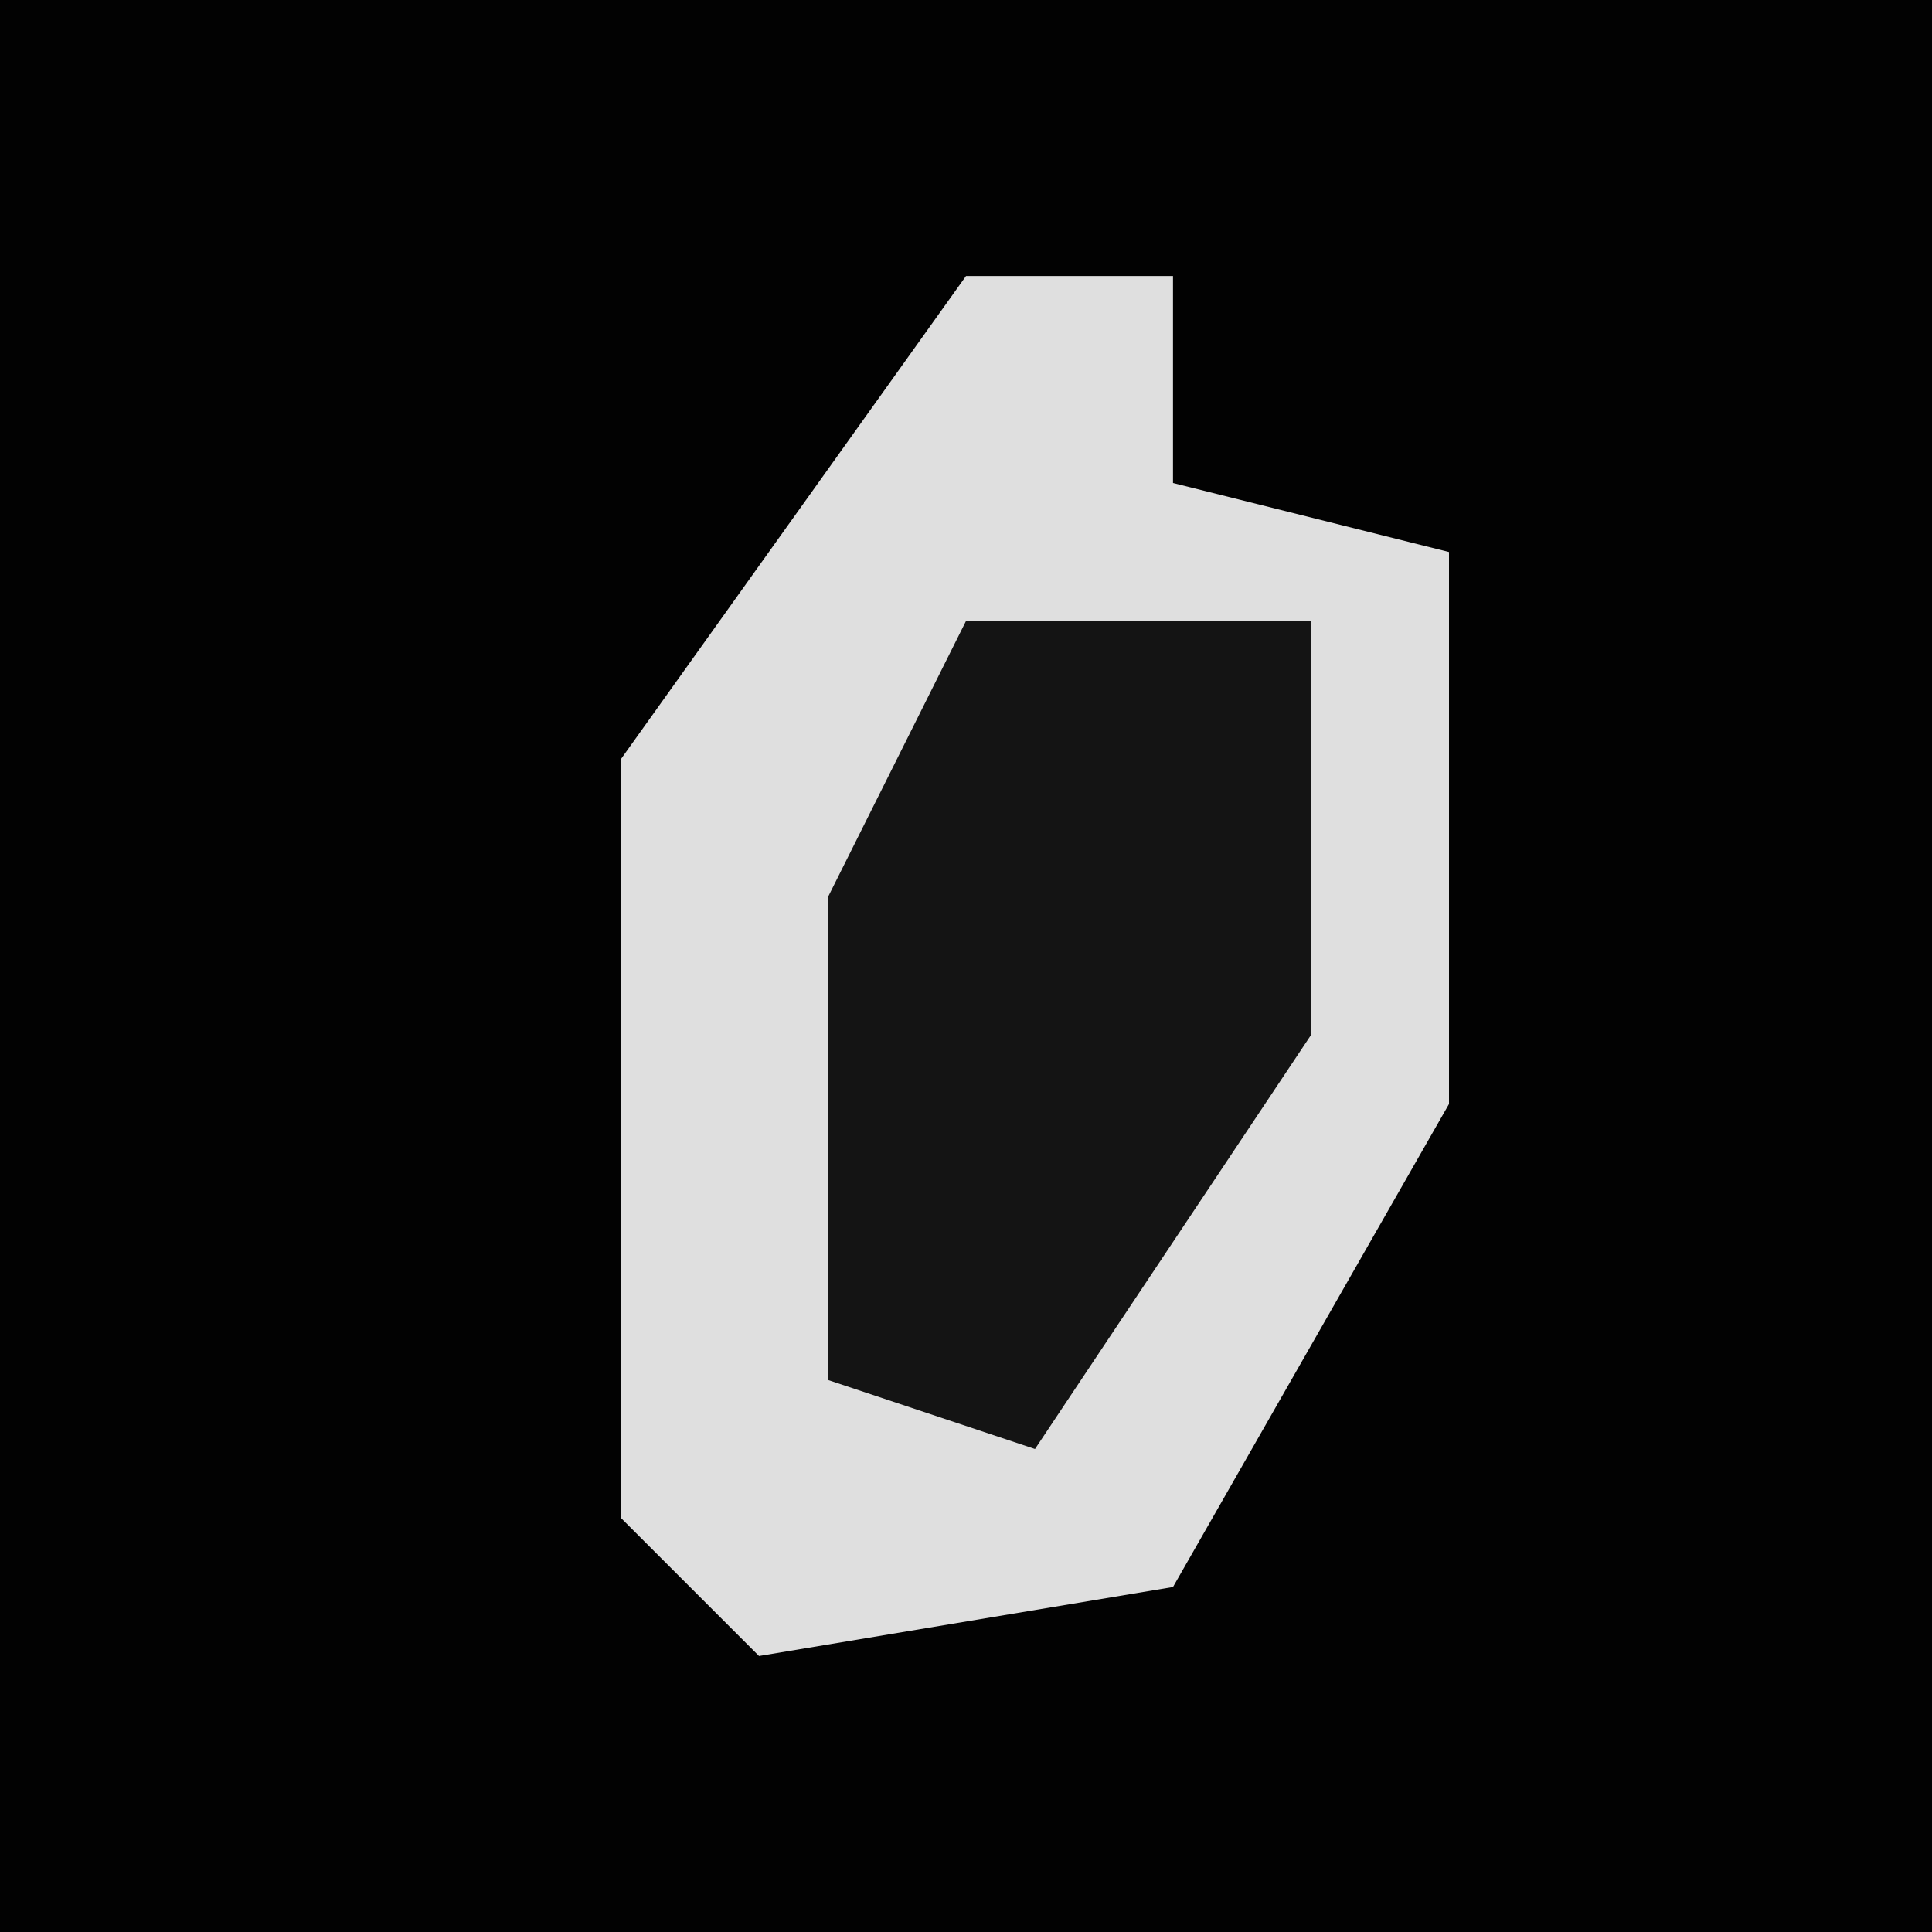 <?xml version="1.0" encoding="UTF-8"?>
<svg version="1.1" xmlns="http://www.w3.org/2000/svg" width="28" height="28">
<path d="M0,0 L28,0 L28,28 L0,28 Z " fill="#020202" transform="translate(0,0)"/>
<path d="M0,0 L3,0 L3,3 L7,4 L7,12 L3,19 L-3,20 L-5,18 L-5,7 Z " fill="#DFDFDF" transform="translate(14,4)"/>
<path d="M0,0 L5,0 L5,6 L1,12 L-2,11 L-2,4 Z " fill="#141414" transform="translate(14,9)"/>
</svg>
